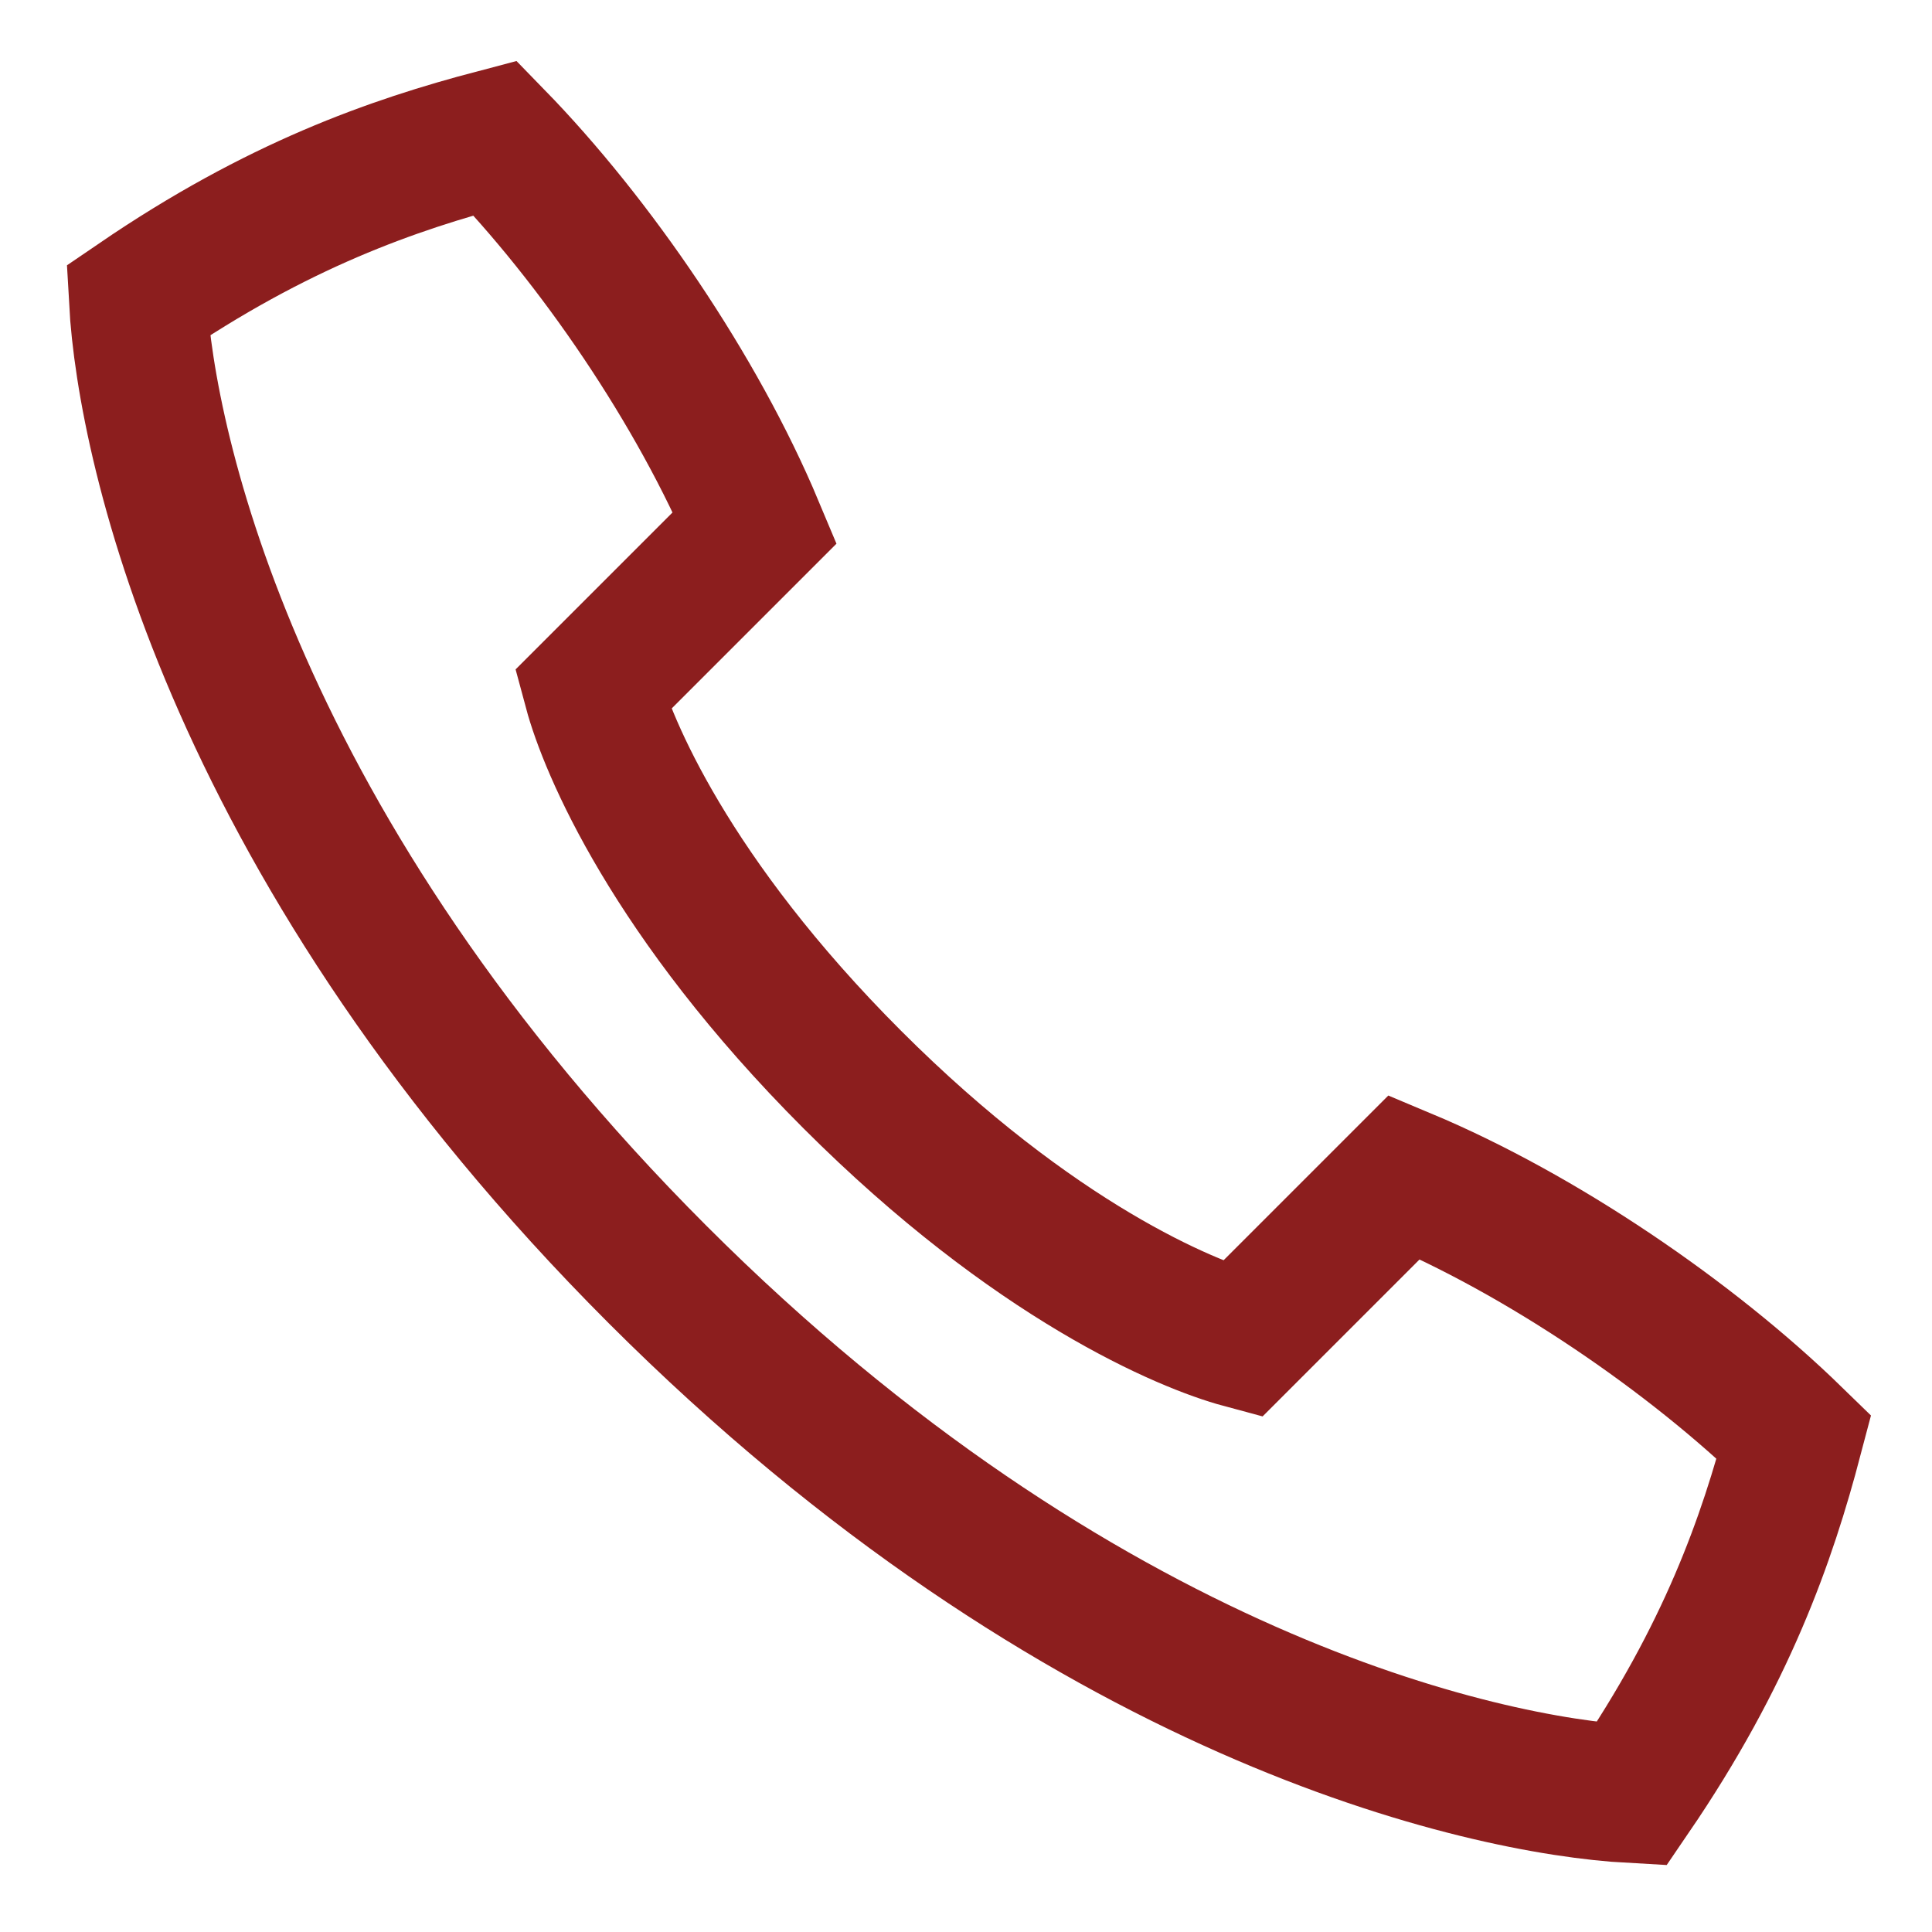 <svg width="28" height="28" viewBox="0 0 28 28" fill="none" xmlns="http://www.w3.org/2000/svg">
<path d="M9.53 18.471C15.648 24.588 21.491 25.882 23.647 26C25.025 23.981 25.608 22.314 26 20.824C24.509 19.372 22.341 17.892 20.353 17.059L18 19.412C17.196 19.196 14.99 18.284 12.353 15.647C9.716 13.01 8.804 10.804 8.588 10L10.941 7.647C10.108 5.659 8.627 3.49 7.176 2C5.686 2.392 4.019 2.975 2 4.353C2.118 6.51 3.412 12.352 9.53 18.471Z" stroke="#8C1E1E" stroke-width="2" stroke-miterlimit="10"/>
</svg>
